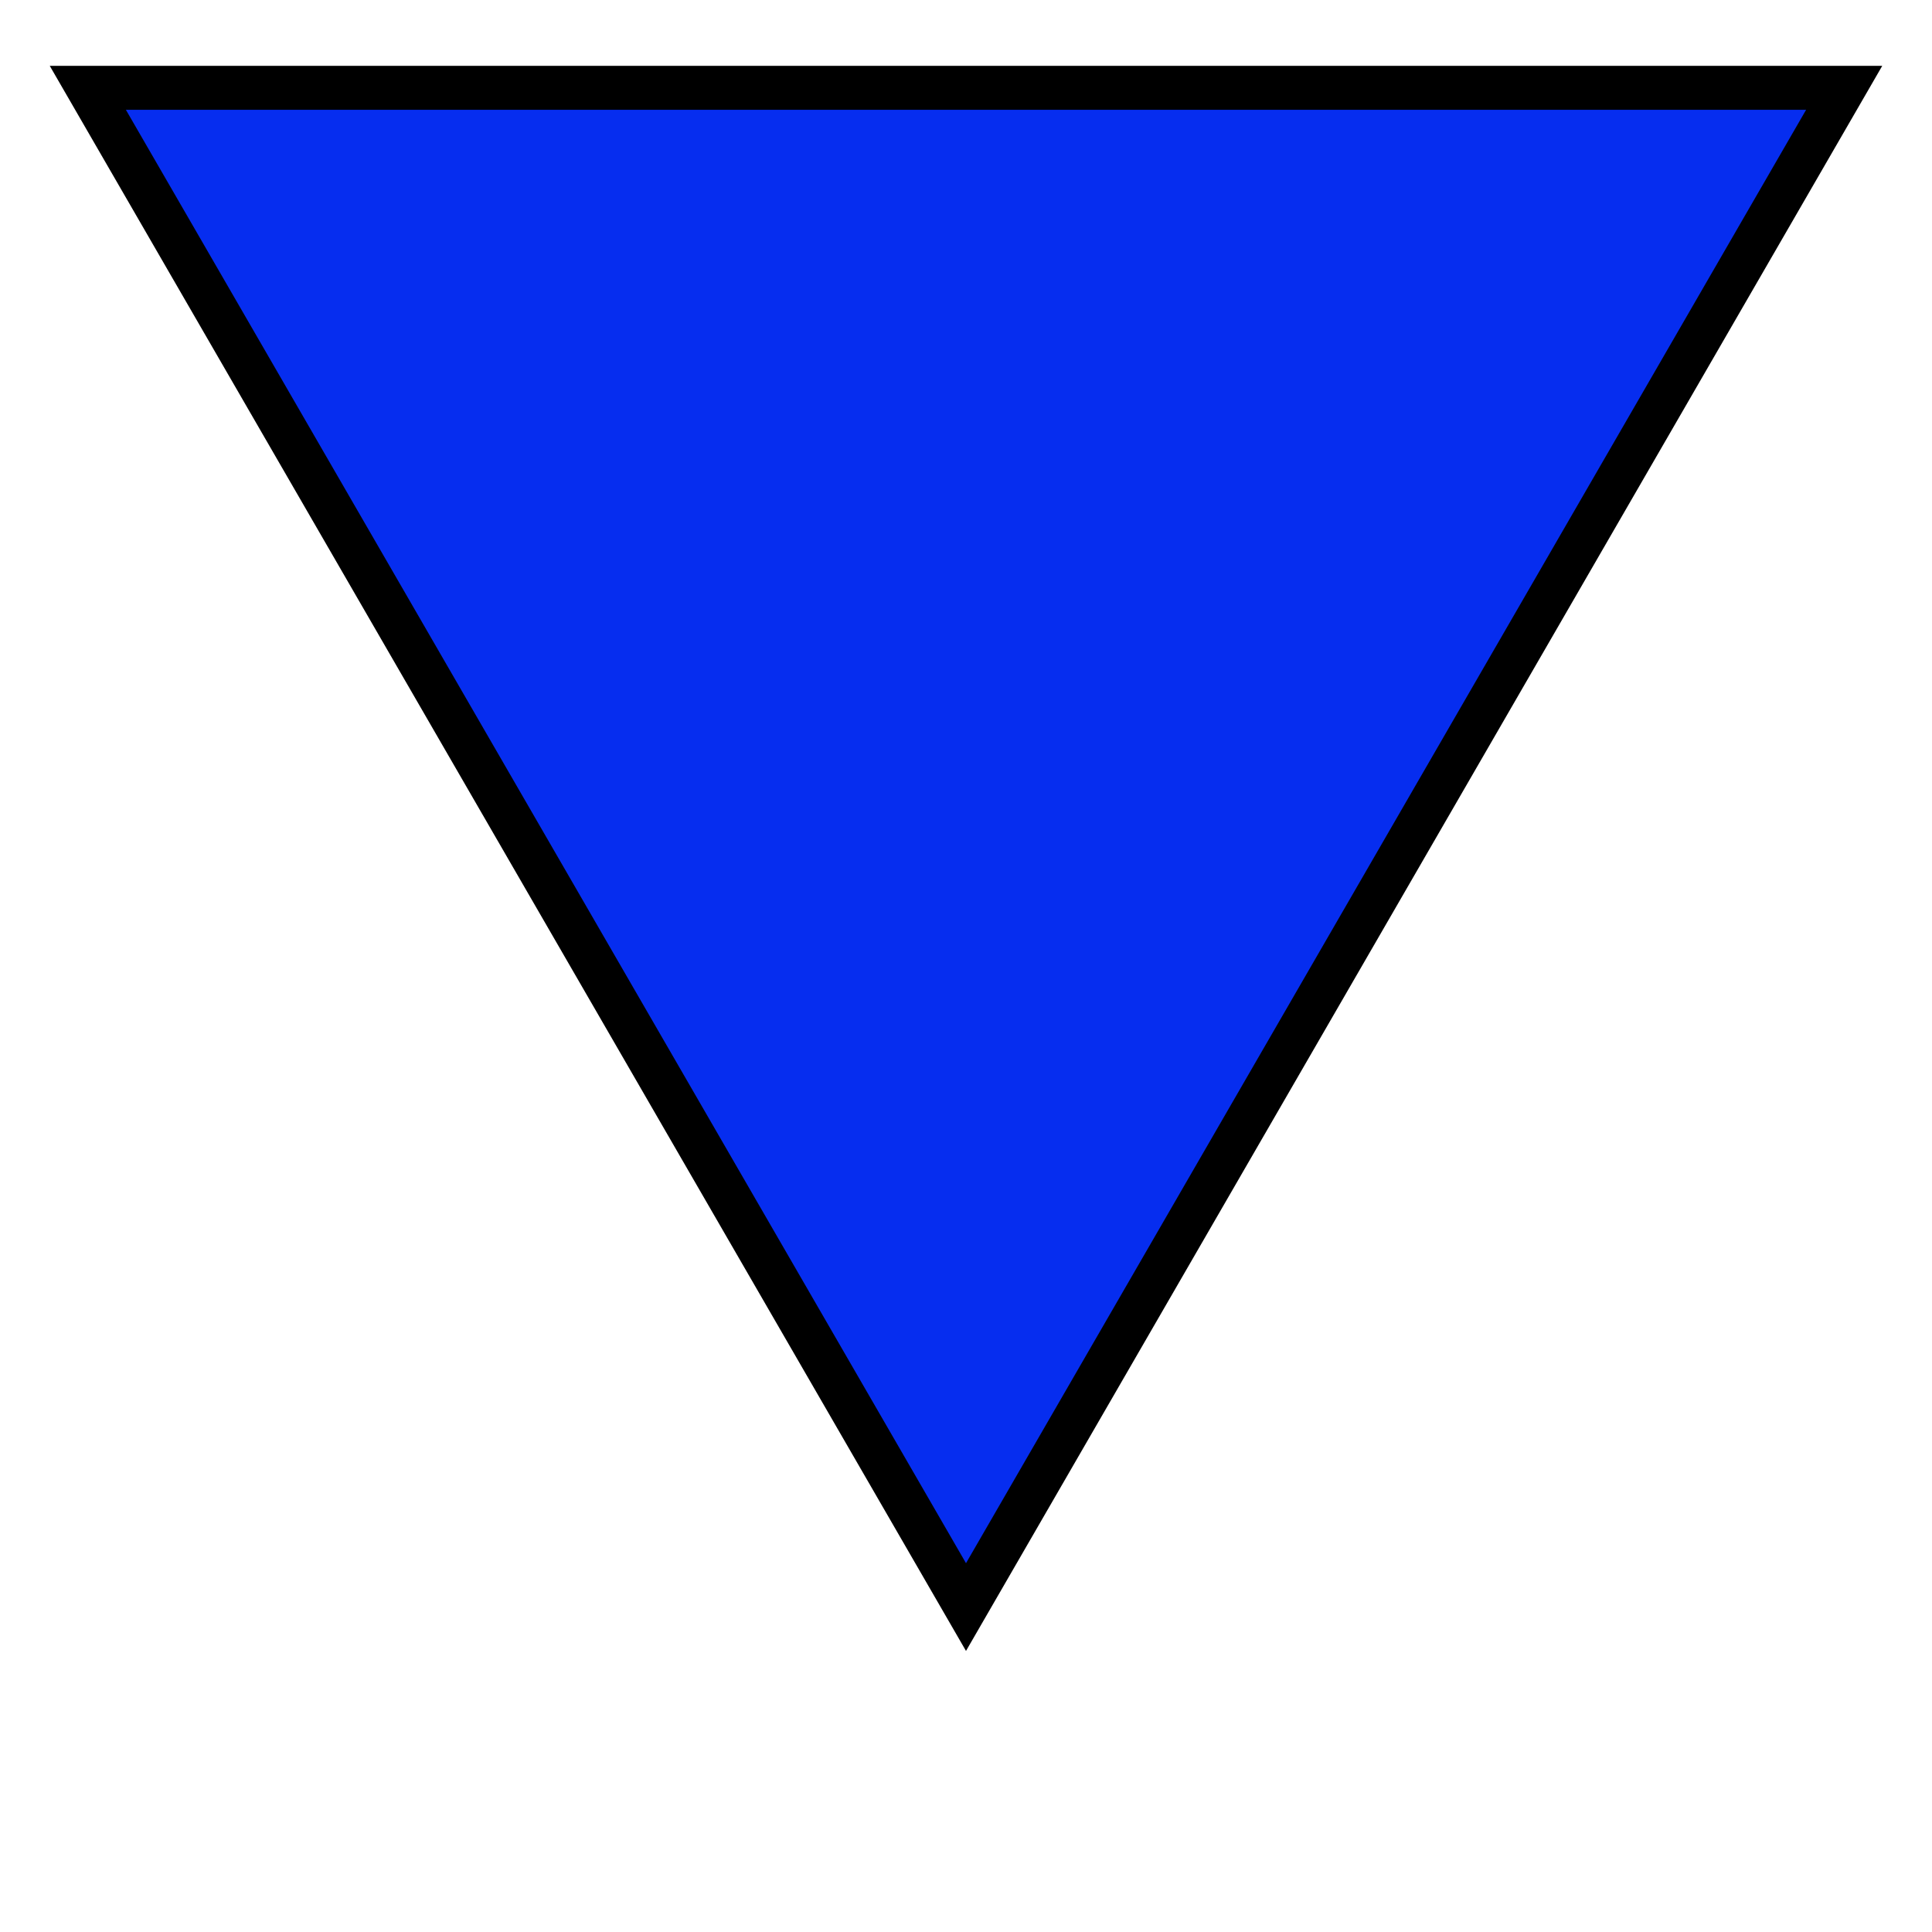 <?xml version="1.0" standalone="yes"?>

<svg version="1.1" viewBox="0 0 220 220" fill="none" stroke="none" xmlns="http://www.w3.org/2000/svg" xmlns:xlink="http://www.w3.org/1999/xlink">

	<polygon points="110,183, 210,10, 10,10" stroke="black" stroke-width="5" fill="#062def"/>
   
</svg>

